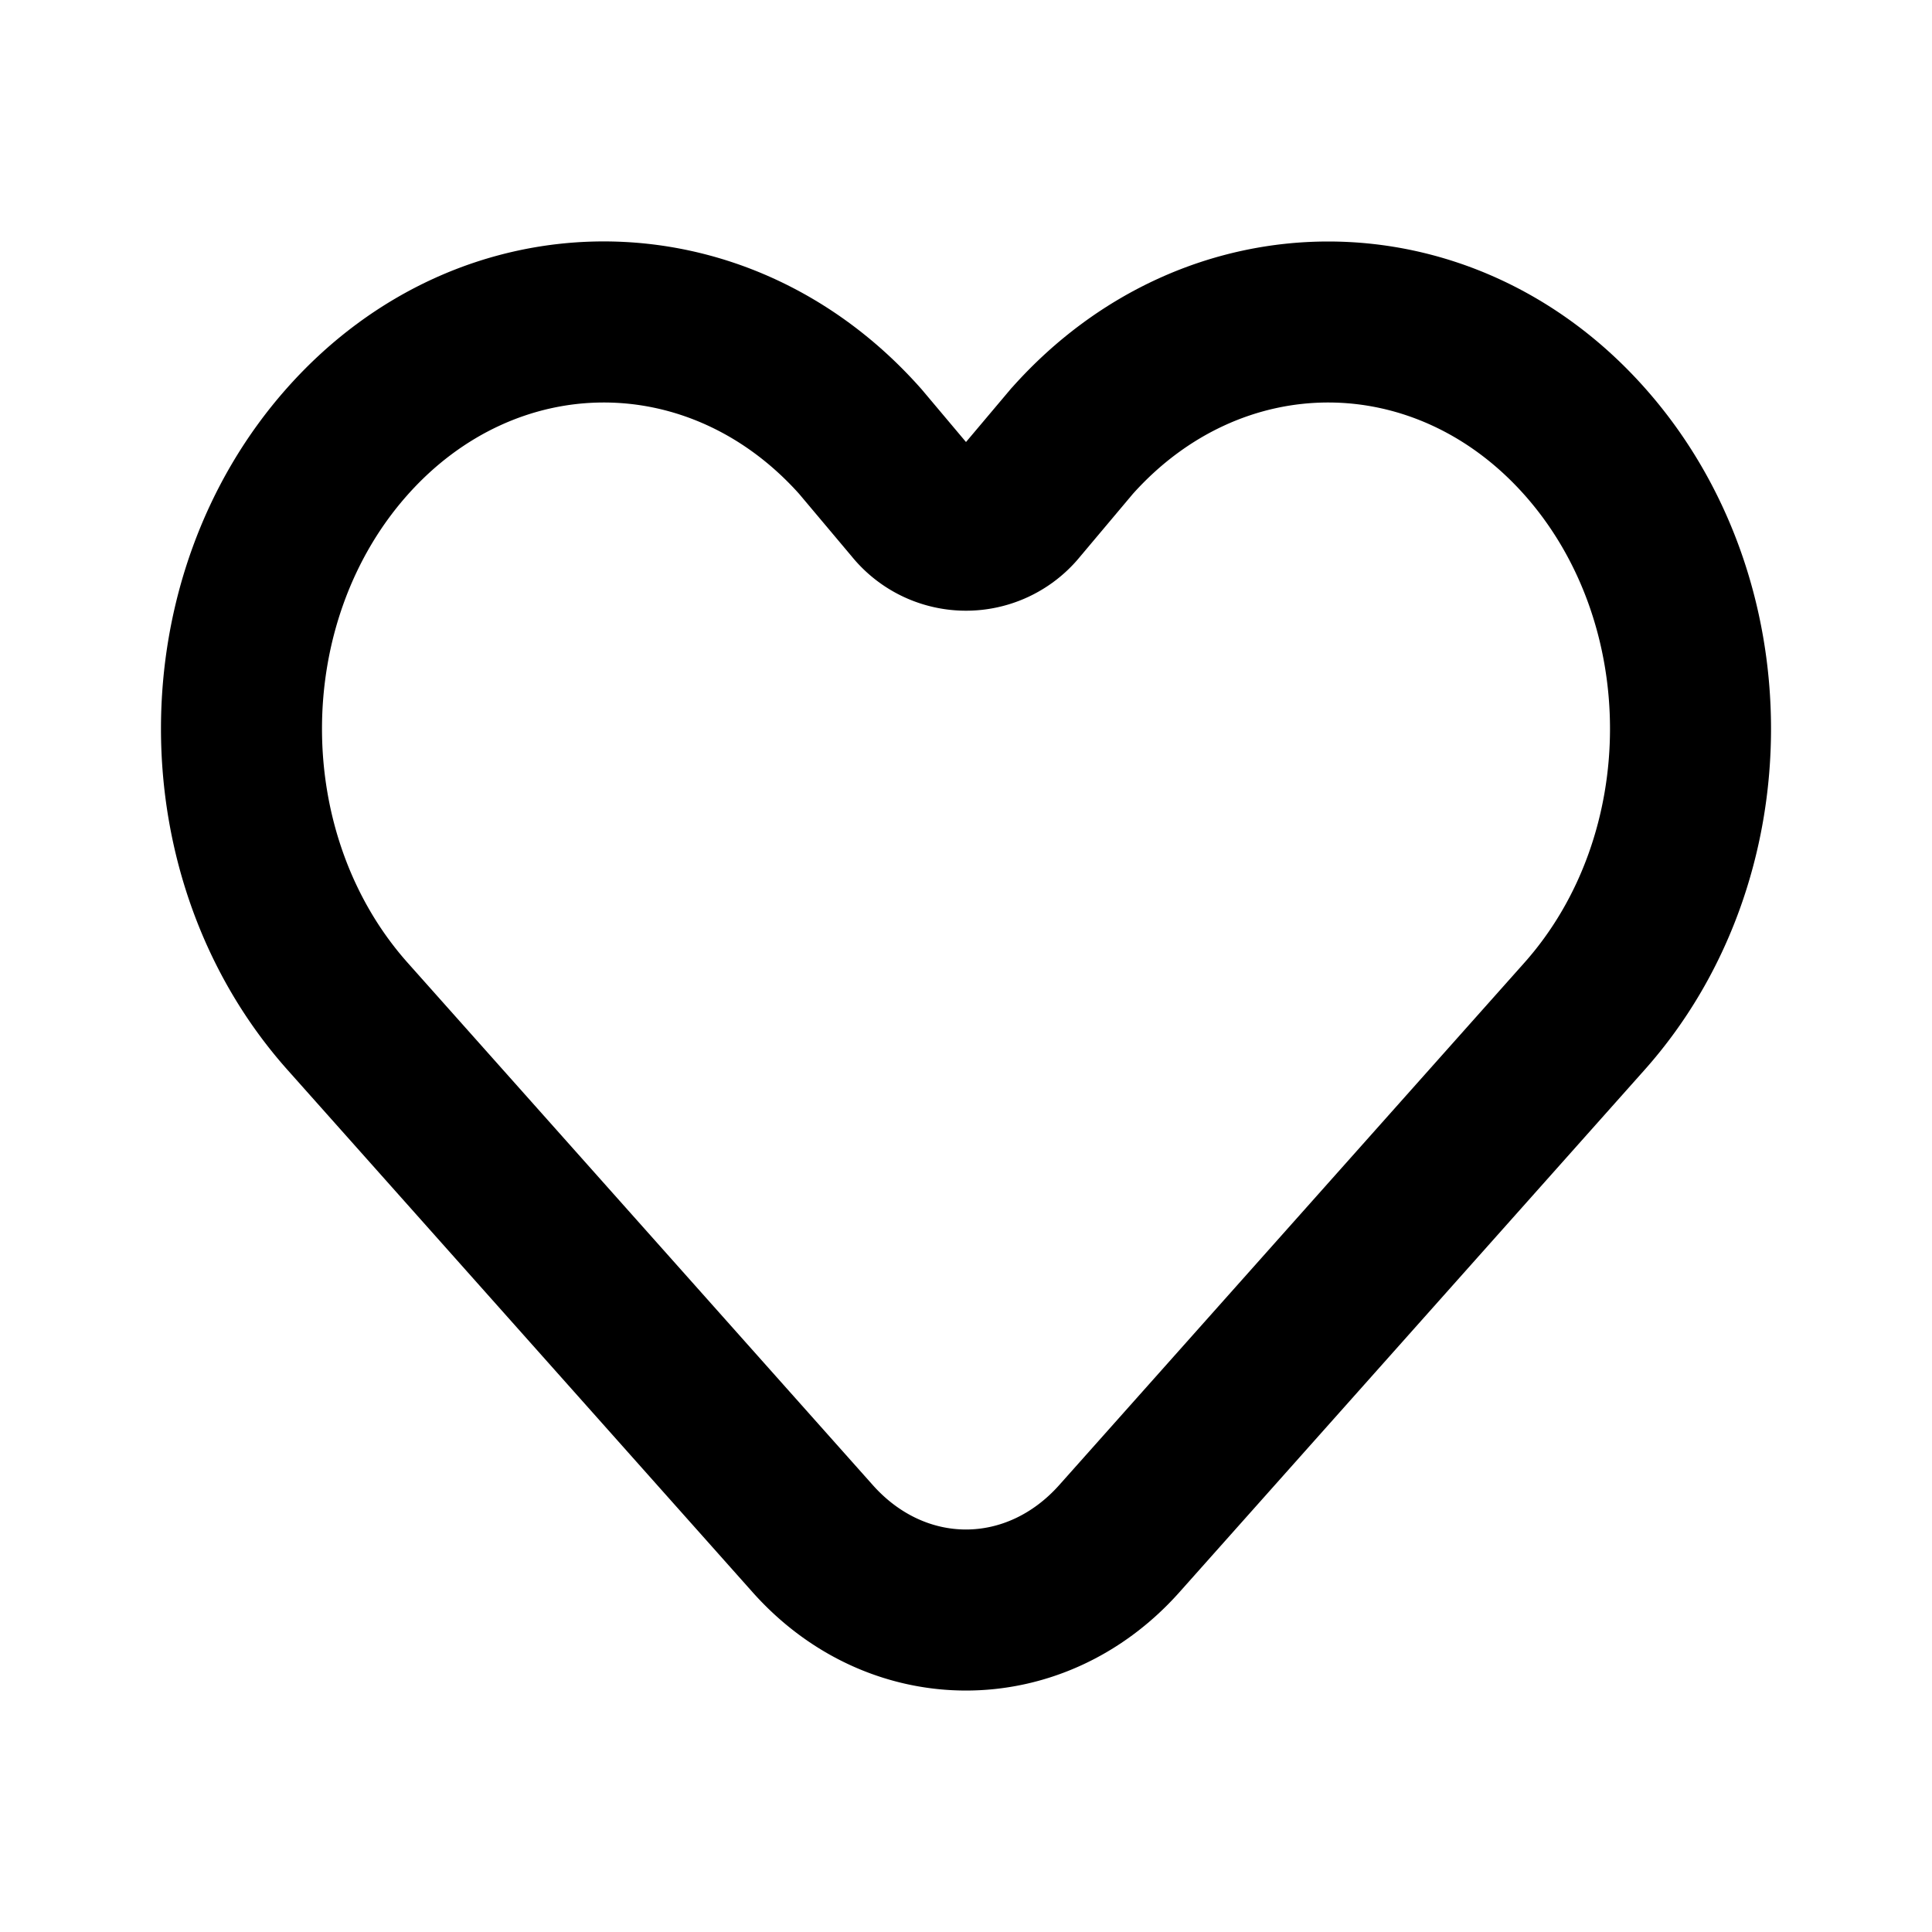 <svg xmlns="http://www.w3.org/2000/svg" width="24" height="24" viewBox="0 0 24 24"><path fill-rule="evenodd" d="M12.571 4.815c2.155-2.42 5.703-2.42 7.858 0 2.095 2.352 2.095 6.124 0 8.476l-5.777 6.487c-1.451 1.63-3.853 1.63-5.304 0L3.571 13.29c-2.095-2.352-2.095-6.124 0-8.476 2.155-2.42 5.703-2.42 7.858 0a.983.983 0 01.018.02l.553.657.553-.656a.983.983 0 01.018-.021zm1.502 1.32l-.656.78a1.831 1.831 0 01-2.834 0l-.656-.78c-1.36-1.517-3.505-1.513-4.862.01-1.42 1.594-1.42 4.222 0 5.816l5.777 6.487c.655.736 1.66.736 2.316 0l5.777-6.487c1.42-1.594 1.42-4.222 0-5.816-1.357-1.523-3.501-1.527-4.862-.01z"/></svg>